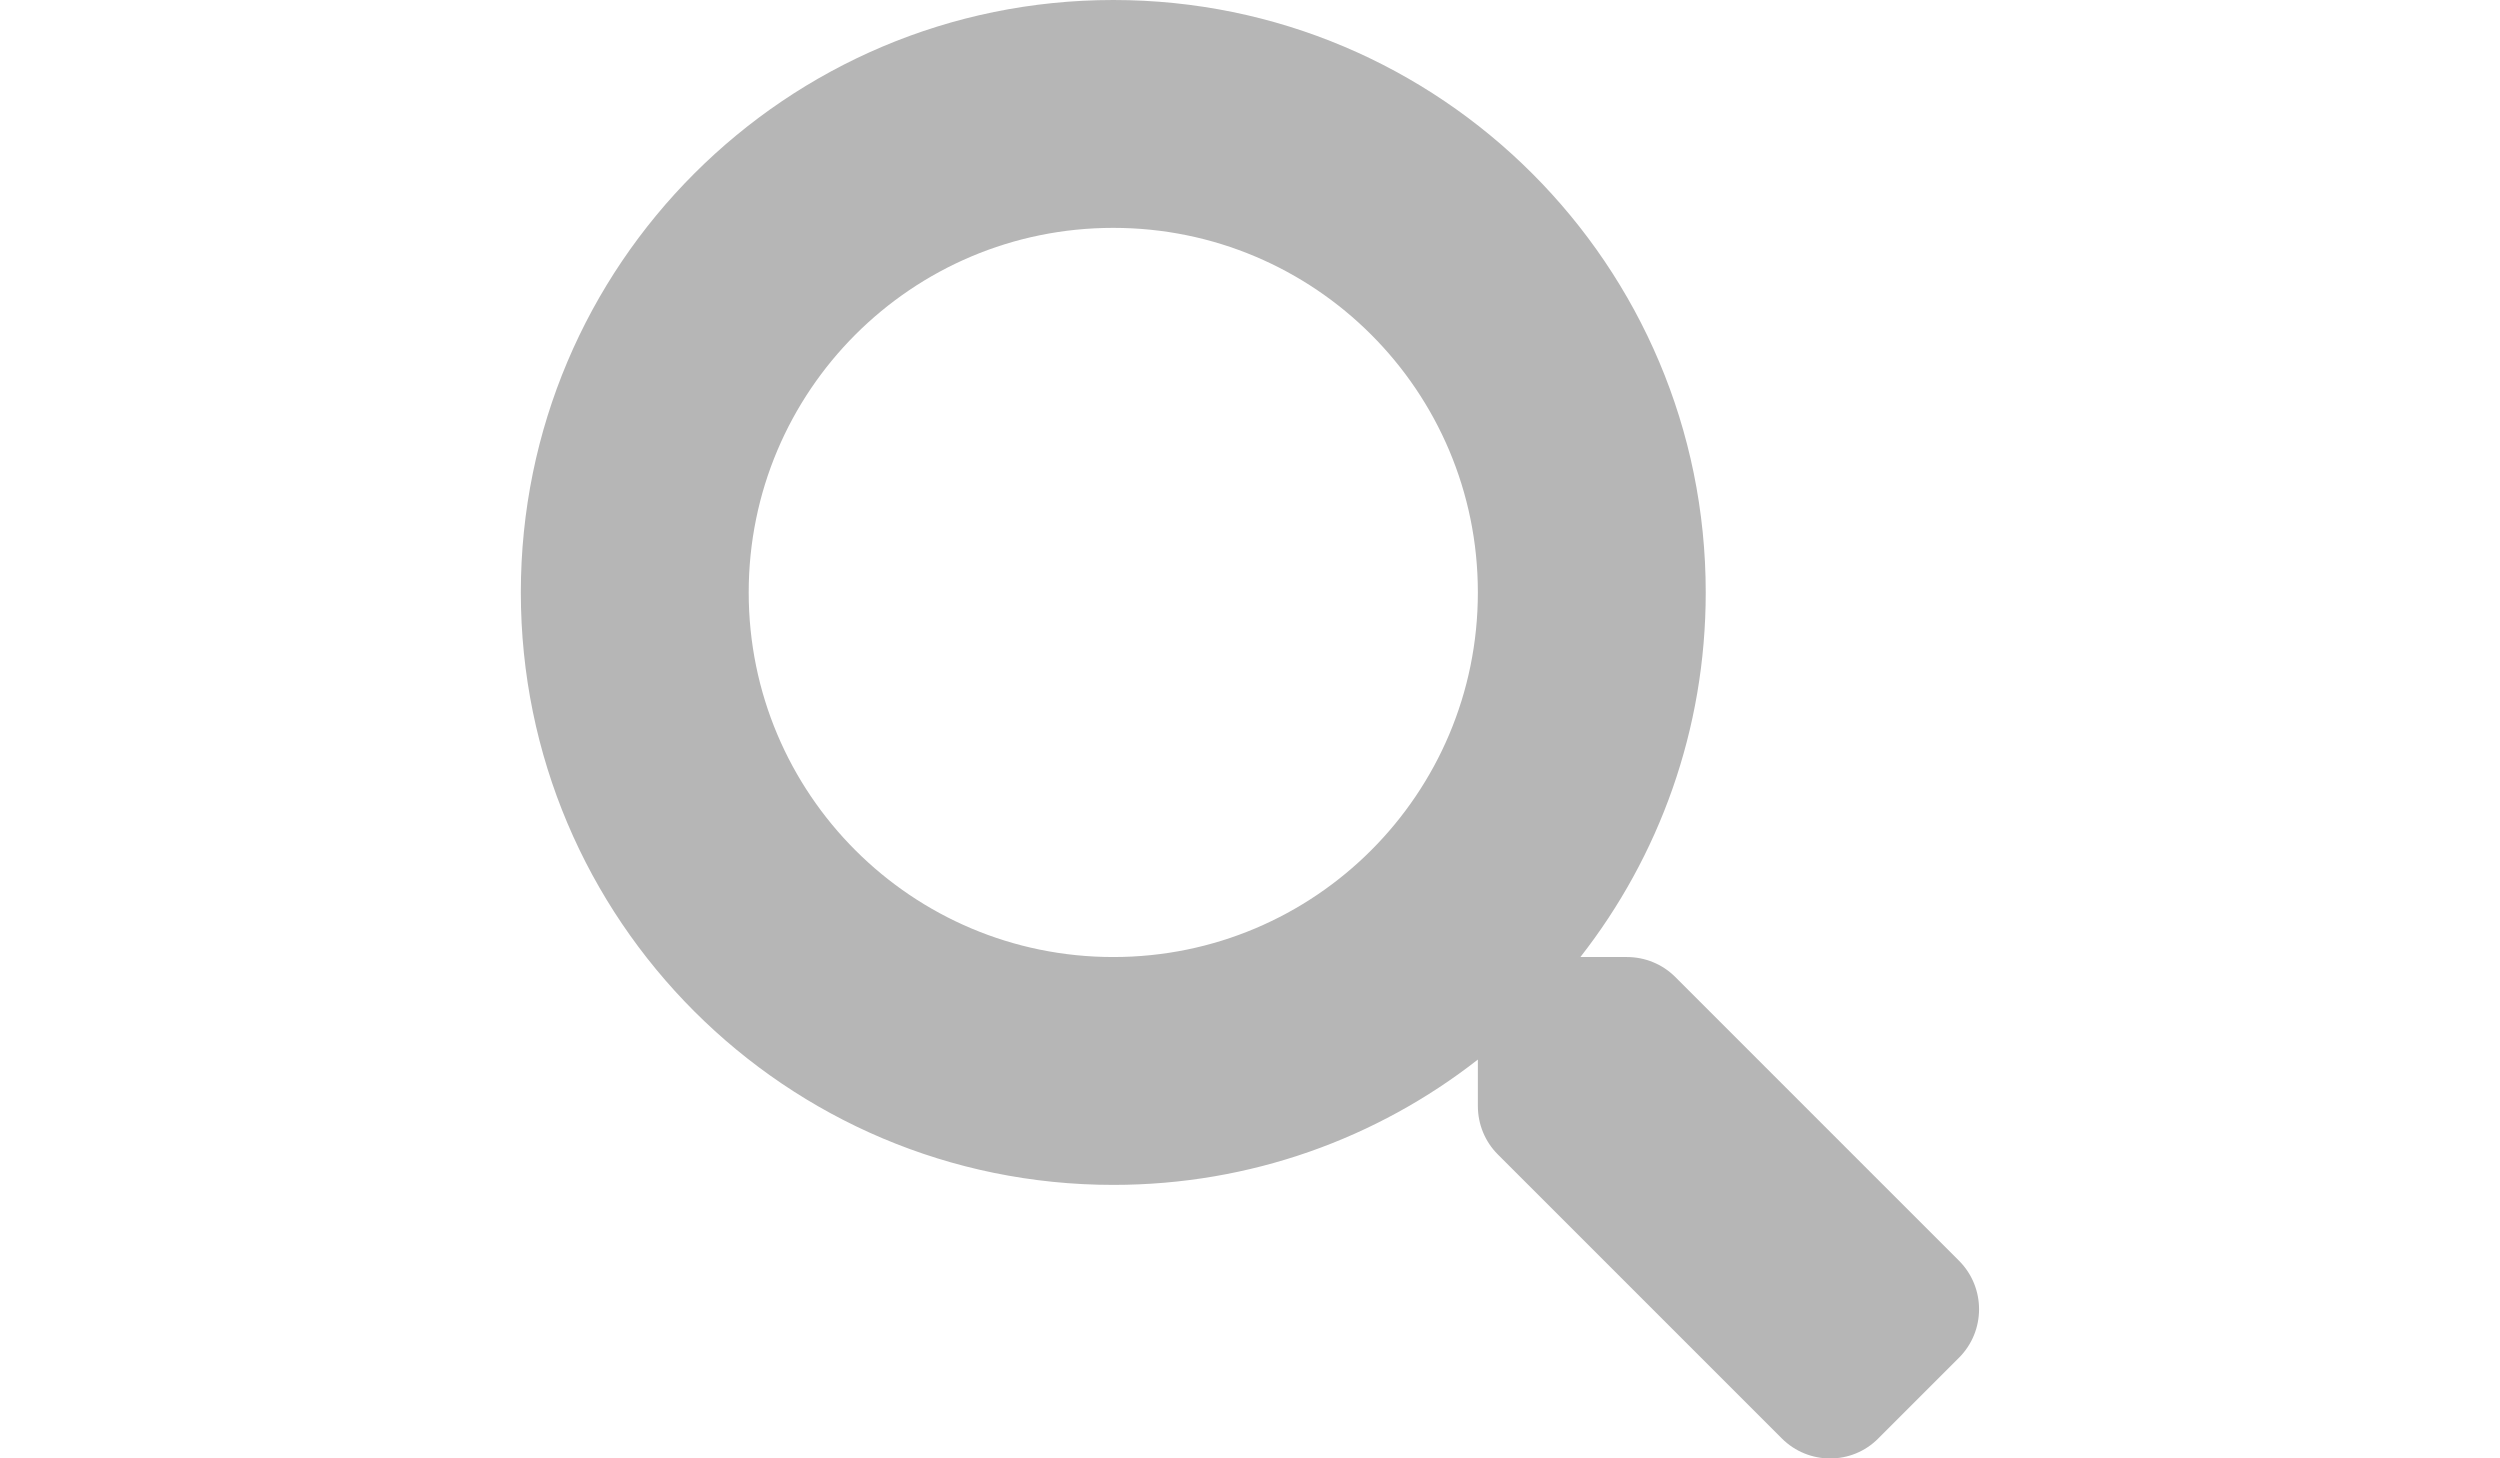 <?xml version="1.0" encoding="utf-8"?>
<!-- Generator: Adobe Illustrator 16.0.0, SVG Export Plug-In . SVG Version: 6.00 Build 0)  -->
<!DOCTYPE svg PUBLIC "-//W3C//DTD SVG 1.1//EN" "http://www.w3.org/Graphics/SVG/1.1/DTD/svg11.dtd">
<svg version="1.1" id="Ebene_1" xmlns="http://www.w3.org/2000/svg" xmlns:xlink="http://www.w3.org/1999/xlink" x="0px" y="0px"
	 width="960px" height="560px" viewBox="0 0 960 560" enable-background="new 0 0 960 560" xml:space="preserve">
<path fill="#B6B6B6" d="M752.344,484.203L643.297,375.156c-4.922-4.922-11.594-7.656-18.594-7.656h-17.828
	C637.062,328.891,655,280.328,655,227.5C655,101.828,553.172,0,427.5,0S200,101.828,200,227.5S301.828,455,427.5,455
	c52.828,0,101.391-17.938,140-48.125v17.828c0,7,2.734,13.672,7.656,18.594l109.047,109.047c10.281,10.281,26.906,10.281,37.078,0
	l30.953-30.953C762.516,511.109,762.516,494.484,752.344,484.203z M427.5,367.5c-77.328,0-140-62.562-140-140
	c0-77.328,62.562-140,140-140c77.328,0,140,62.562,140,140C567.5,304.828,504.938,367.5,427.5,367.5z"/>
</svg>
